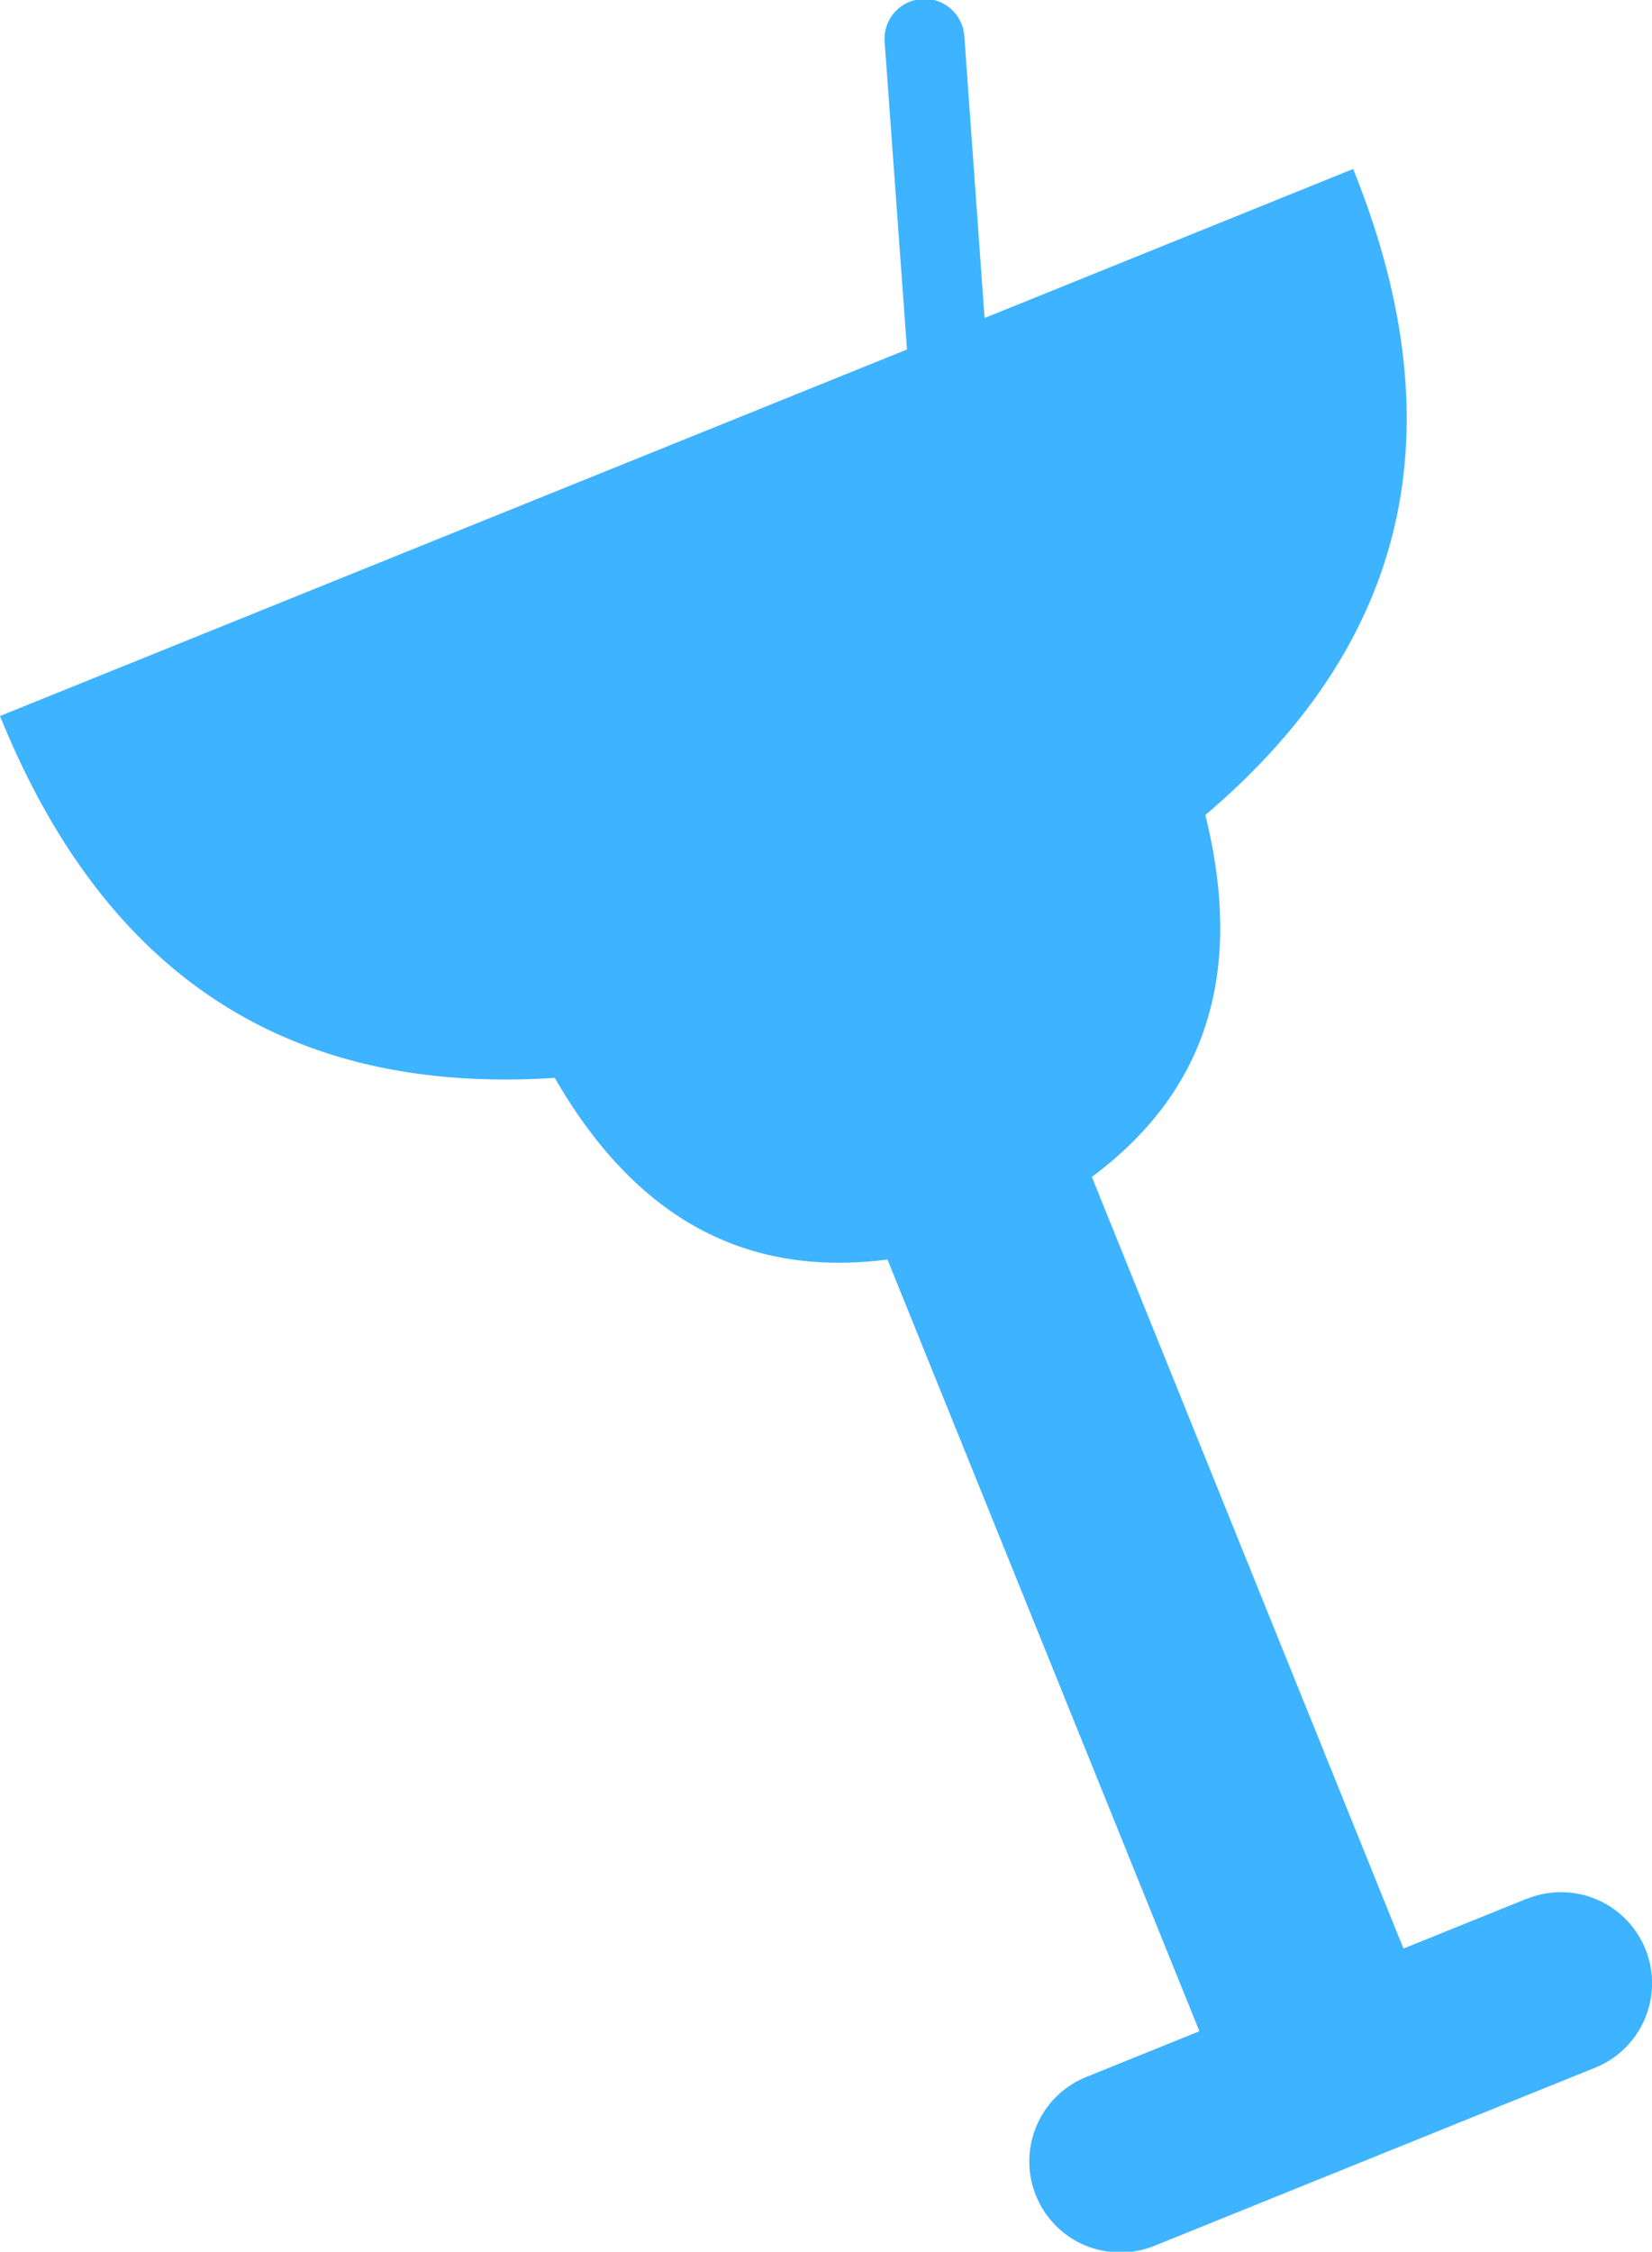 <svg xmlns="http://www.w3.org/2000/svg" viewBox="0 0 203.85 277.69"><path d="M188.42,234.15,173.93,240l-.75.3-38.45-95.16c13-9.66,19.21-23.7,14-44.63,23.08-19.58,32.2-45.13,18.24-79.67L121.49,39.22,119,4.57a4.93,4.93,0,1,0-9.83.72l2.75,37.81L0,88.3c14,34.54,38.26,46.58,68.46,44.63,10.78,18.7,25,24.46,41.05,22.4L148,250.5l-13.73,5.55a11.23,11.23,0,1,0,8.41,20.82l13.74-5.55,25.21-10.19.75-.3L196.83,255a11.23,11.23,0,0,0-8.41-20.83Z" fill="#3eb3ff"/></svg>